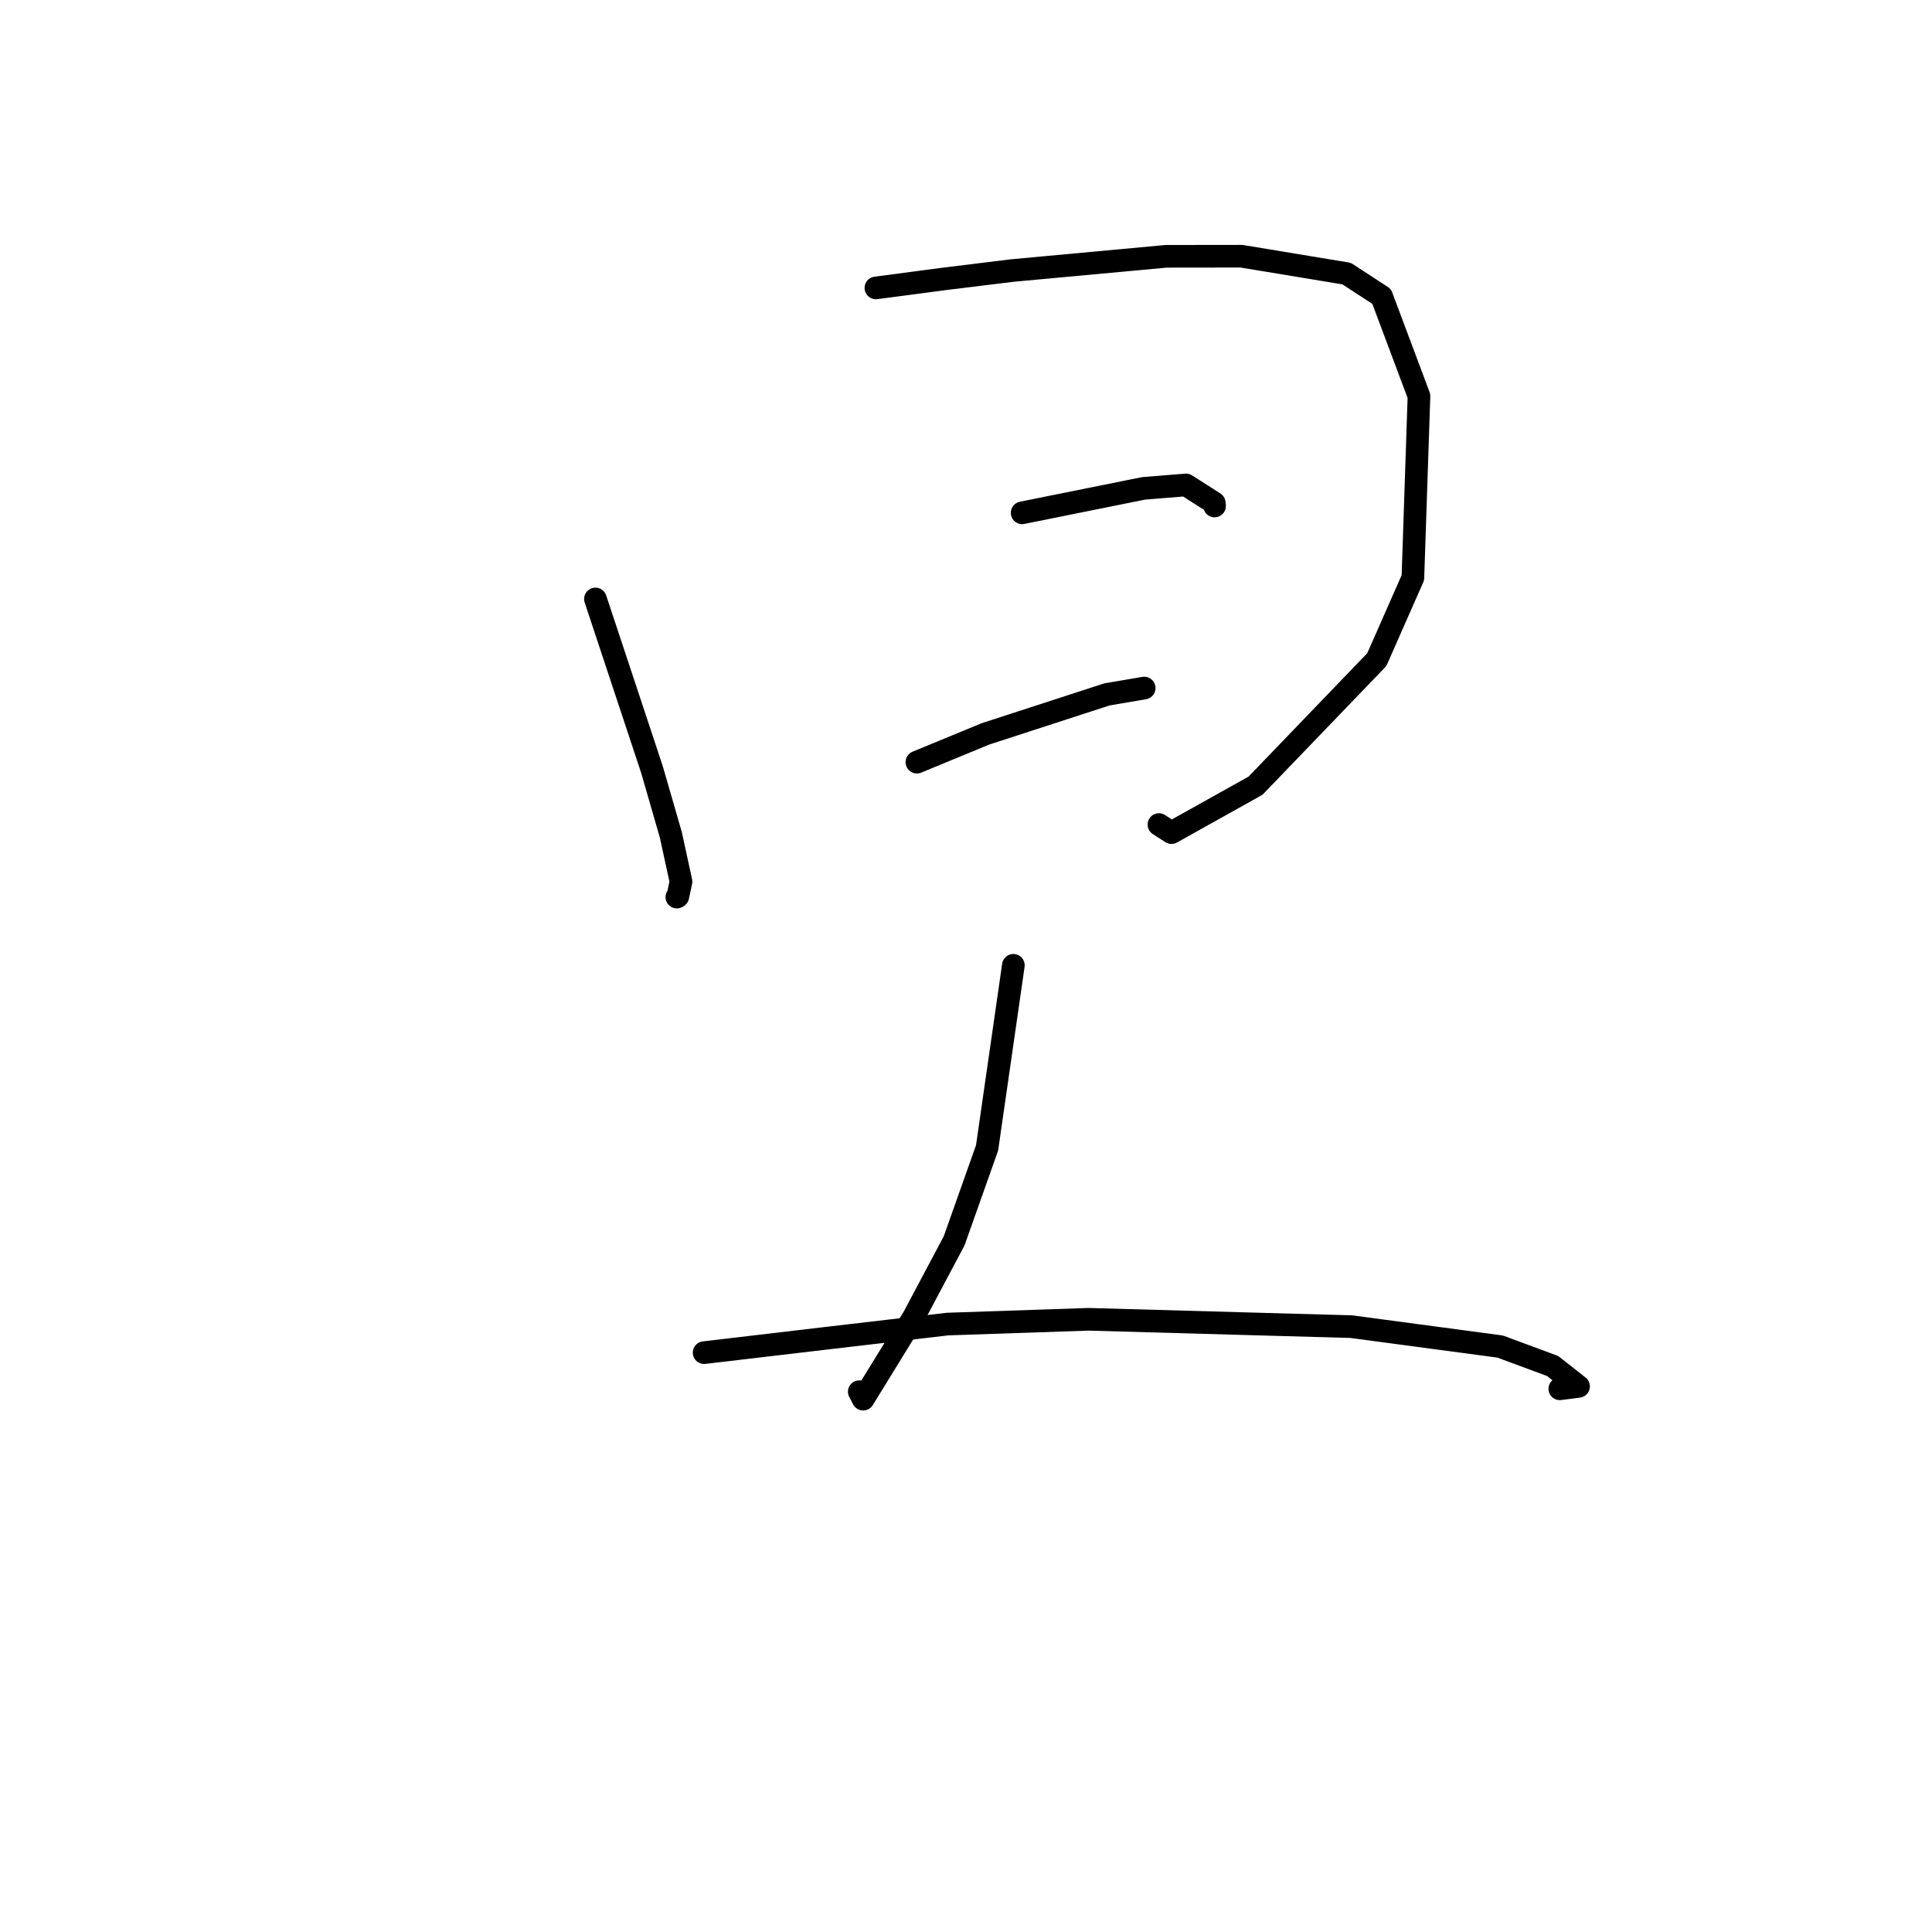 <?xml version="1.0" standalone="no"?>
    <svg width="256" height="256" xmlns="http://www.w3.org/2000/svg" version="1.1">
    <polyline stroke="black" stroke-width="3" stroke-linecap="round" fill="transparent" stroke-linejoin="round" points="78.898 79.366 86.389 101.967 88.887 110.612 90.237 116.823 89.816 118.79 89.726 118.846 89.687 118.87 " />
        <polyline stroke="black" stroke-width="3" stroke-linecap="round" fill="transparent" stroke-linejoin="round" points="116.063 38.152 125.035 36.965 134.125 35.849 154.52 33.962 164.503 33.95 178.432 36.252 183.072 39.275 188.022 52.483 187.216 76.548 182.433 87.401 166.37 104.102 155.226 110.326 153.563 109.259 " />
        <polyline stroke="black" stroke-width="3" stroke-linecap="round" fill="transparent" stroke-linejoin="round" points="135.44 67.952 151.523 64.712 157.153 64.258 160.892 66.643 160.936 67.046 " />
        <polyline stroke="black" stroke-width="3" stroke-linecap="round" fill="transparent" stroke-linejoin="round" points="121.494 100.989 130.584 97.241 146.679 92.011 151.543 91.183 151.611 91.171 " />
        <polyline stroke="black" stroke-width="3" stroke-linecap="round" fill="transparent" stroke-linejoin="round" points="134.277 127.91 130.792 152.105 126.427 164.42 121.044 174.554 114.374 185.394 113.856 184.41 " />
        <polyline stroke="black" stroke-width="3" stroke-linecap="round" fill="transparent" stroke-linejoin="round" points="93.301 179.233 108.951 177.387 125.561 175.446 144.238 174.814 179.055 175.789 198.772 178.423 205.727 181 209.166 183.705 206.682 184.023 " />
        </svg>